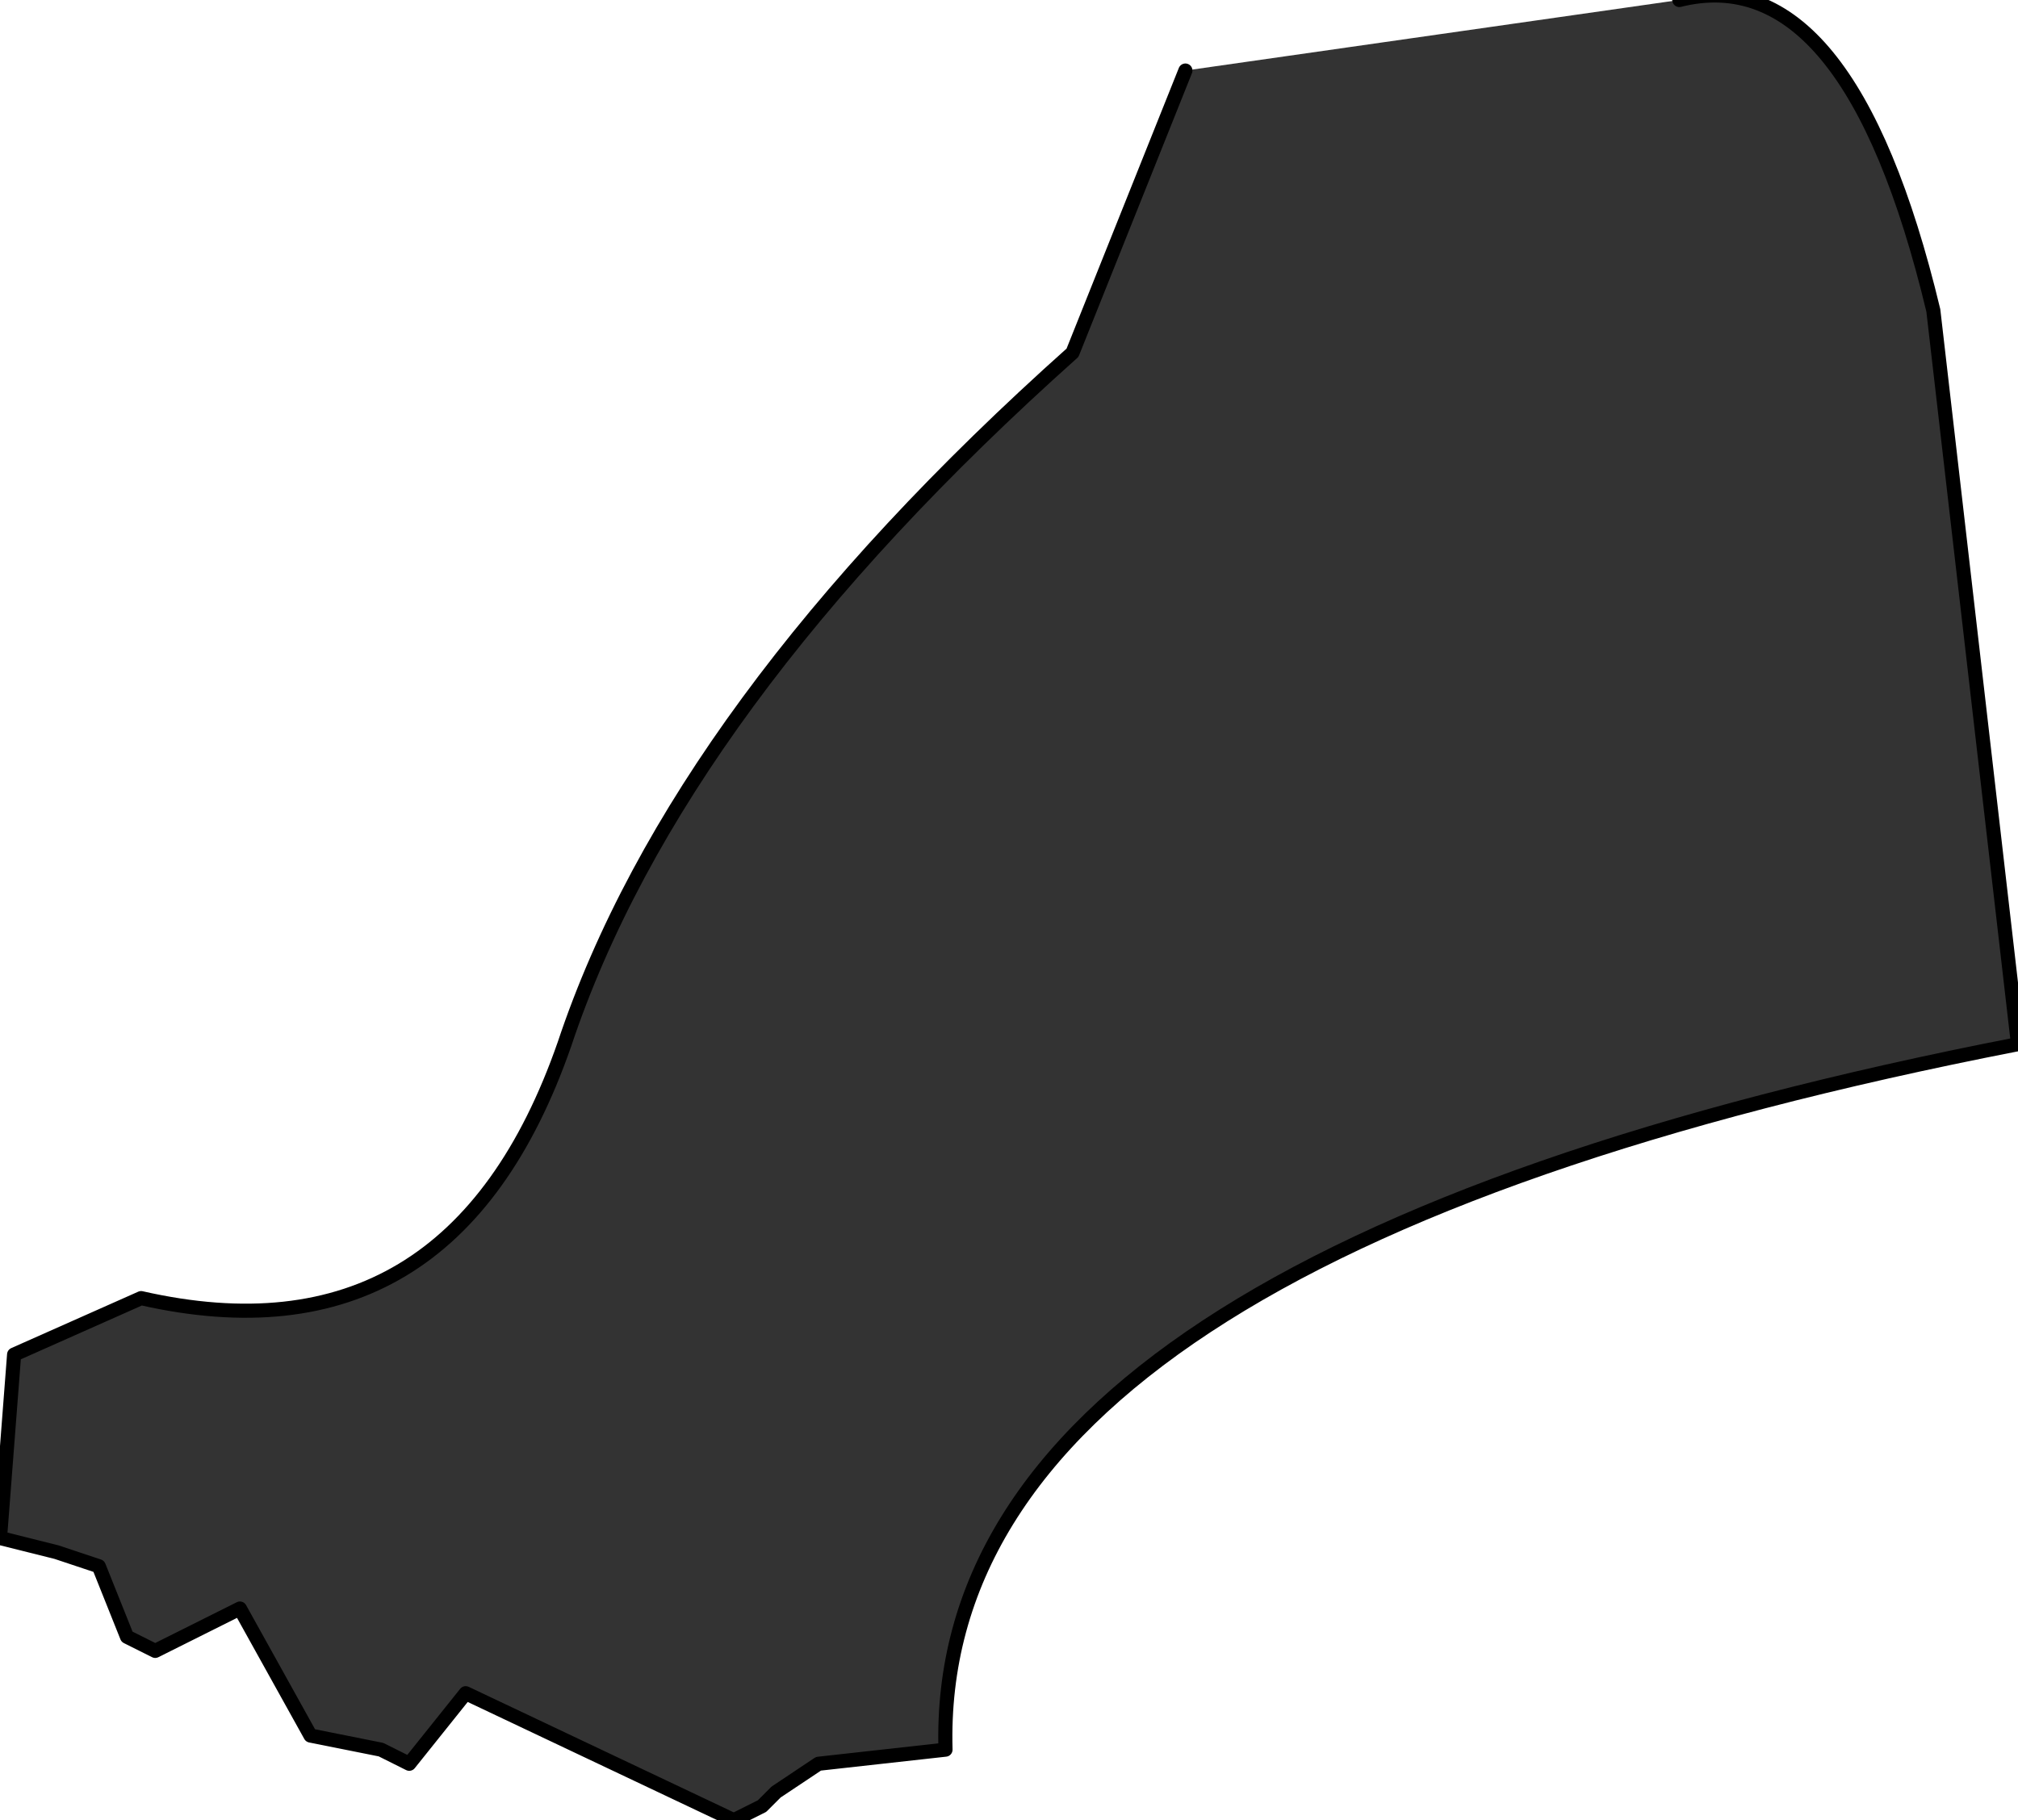 <?xml version="1.0" encoding="UTF-8" standalone="no"?>
<svg xmlns:xlink="http://www.w3.org/1999/xlink" height="6.45px" width="7.15px" xmlns="http://www.w3.org/2000/svg">
  <g transform="matrix(1.0, 0.0, 0.0, 1.0, -1.25, 0.45)">
    <path d="M5.45 -0.2 L7.2 -0.45 Q7.8 -0.6 8.1 0.65 L8.4 3.25 Q4.55 4.0 4.6 5.75 L4.15 5.8 4.0 5.9 3.95 5.95 3.85 6.0 2.9 5.55 2.7 5.8 2.6 5.75 2.35 5.7 2.1 5.25 1.9 5.35 1.8 5.4 1.7 5.35 1.6 5.1 1.45 5.05 1.25 5.0 1.3 4.35 1.75 4.15 Q2.85 4.4 3.25 3.25 3.65 2.05 5.05 0.8 L5.45 -0.2" fill="#333333" fill-rule="evenodd" stroke="none"/>
    <path d="M5.45 -0.2 L5.05 0.8 Q3.65 2.05 3.25 3.25 2.85 4.4 1.75 4.15 L1.3 4.35 1.25 5.0 1.45 5.05 1.6 5.1 1.7 5.35 1.8 5.4 1.9 5.35 2.1 5.25 2.35 5.7 2.6 5.75 2.7 5.8 2.9 5.55 3.85 6.0 3.95 5.95 4.0 5.9 4.15 5.8 4.6 5.75 Q4.55 4.0 8.4 3.25 L8.1 0.65 Q7.8 -0.6 7.2 -0.45" fill="none" stroke="#000000" stroke-linecap="round" stroke-linejoin="round" stroke-width="0.05"/>
  </g>
</svg>
